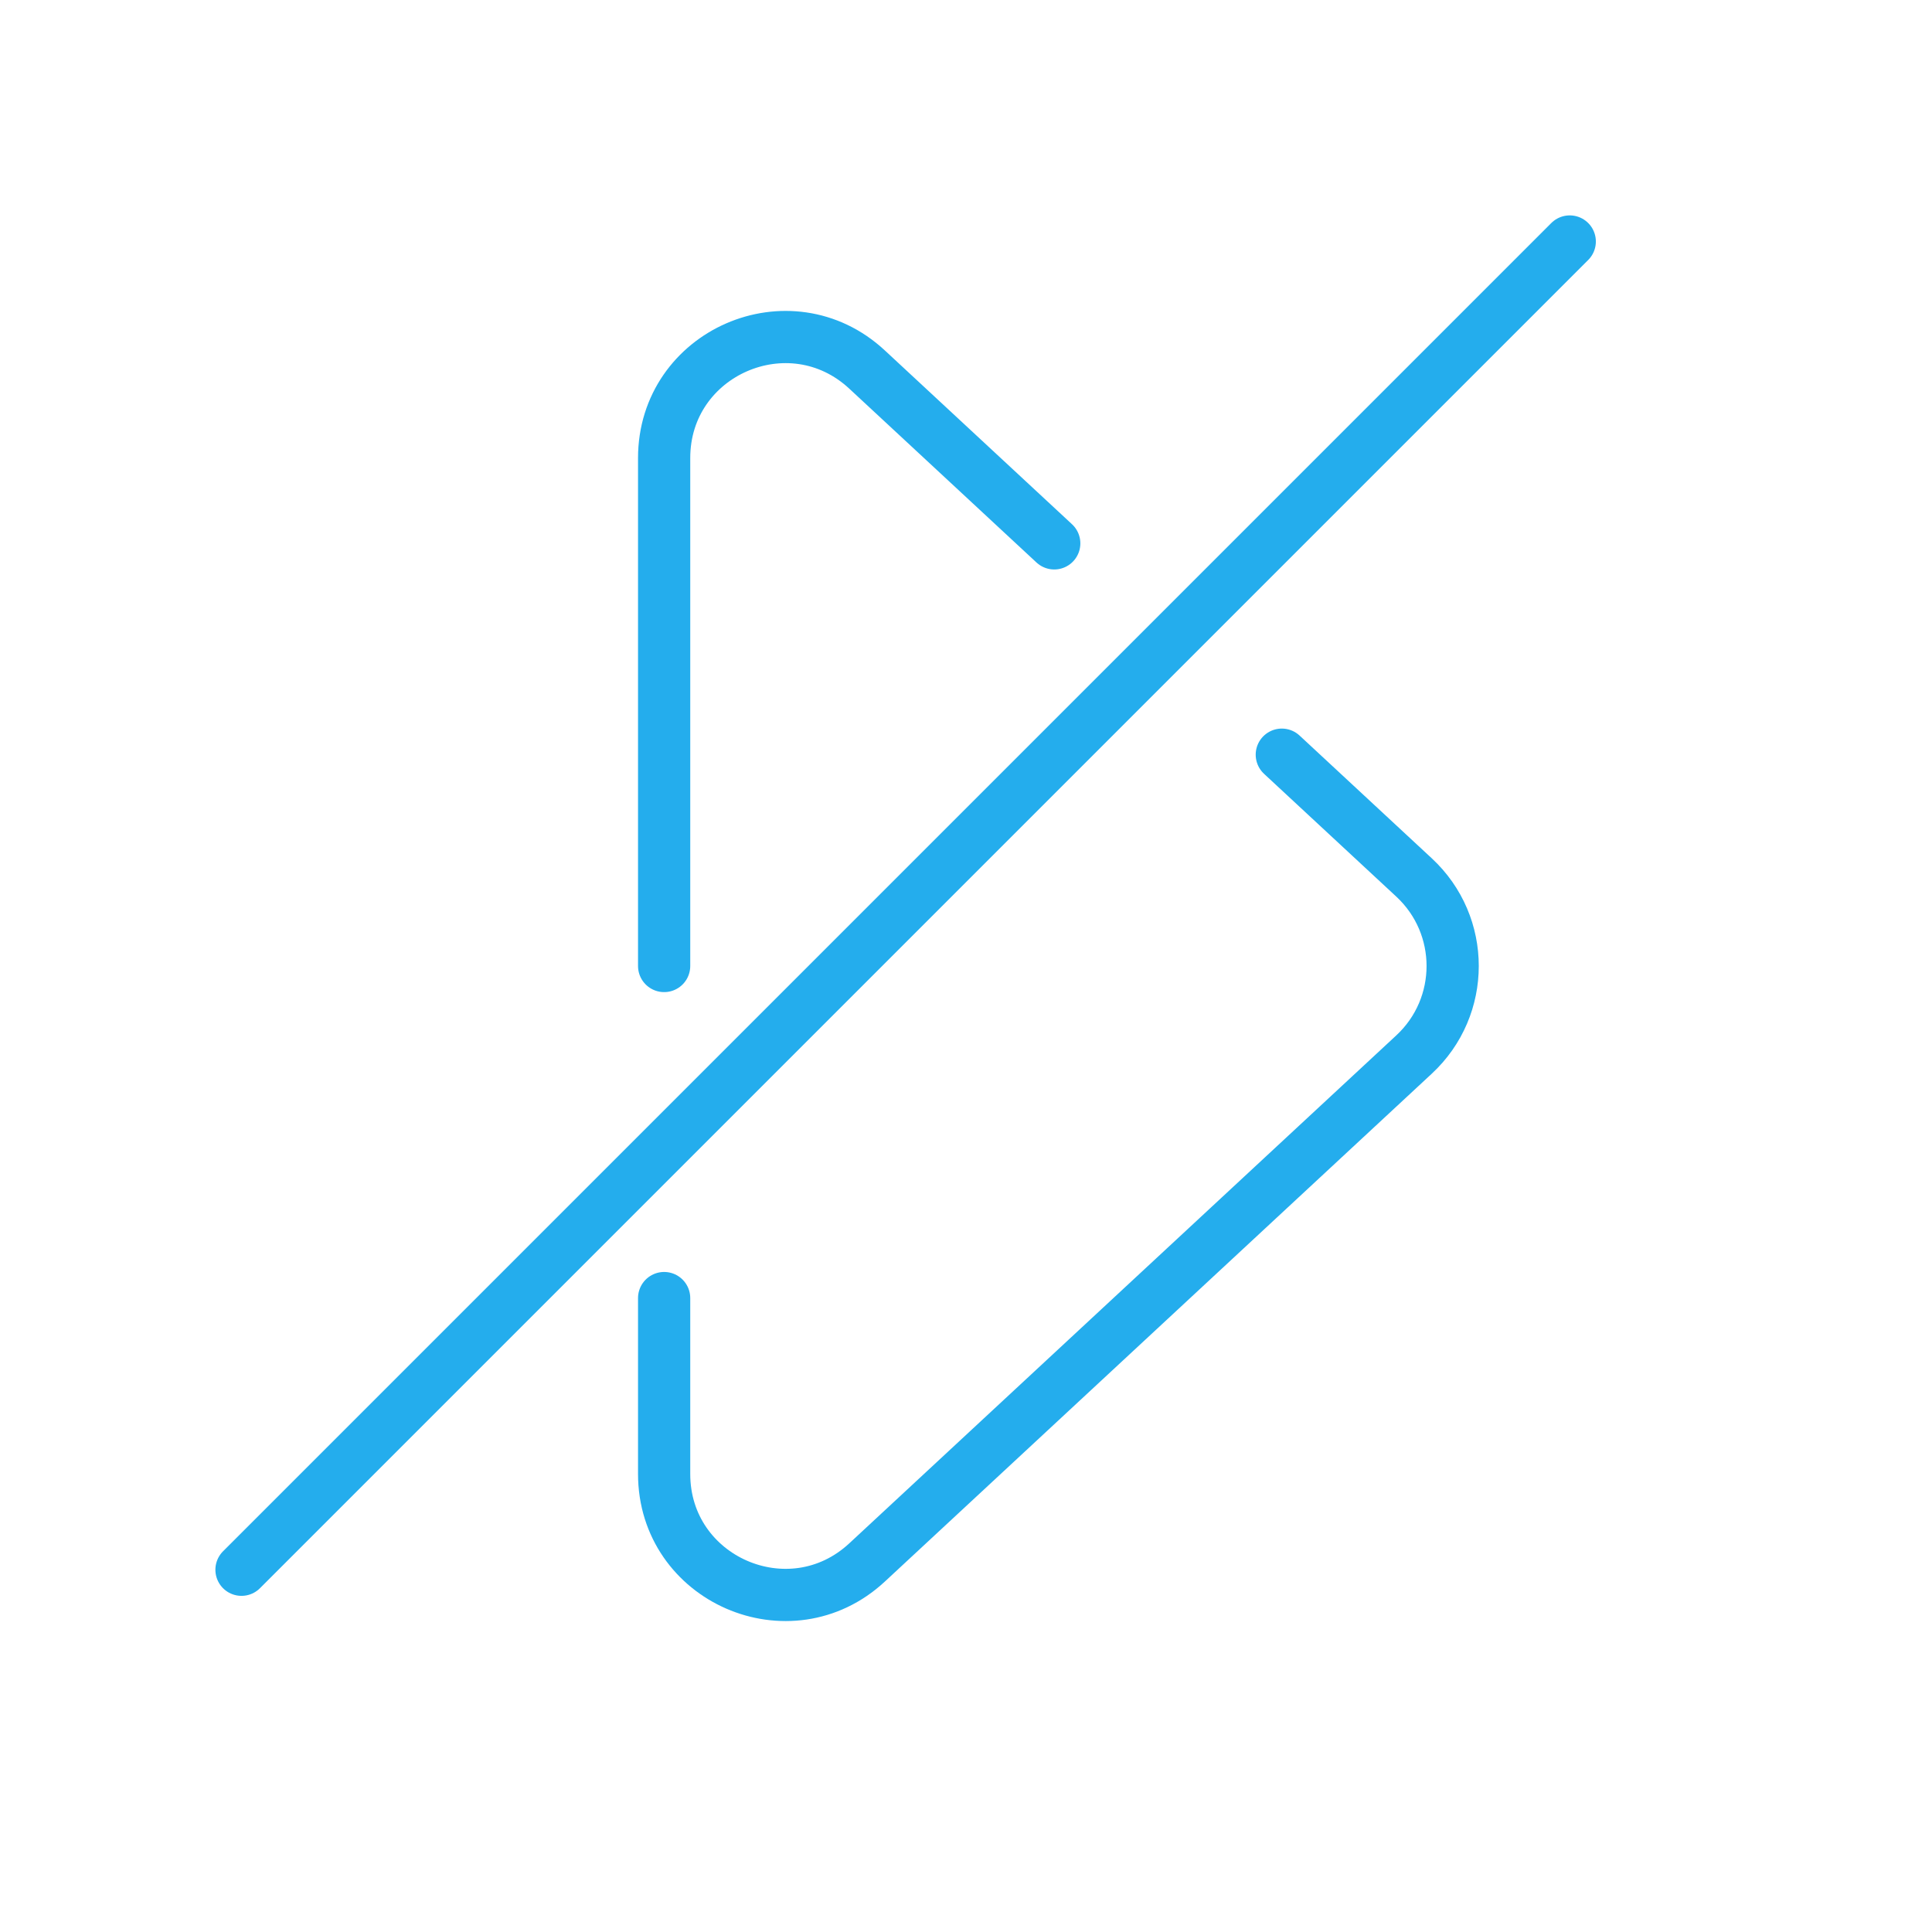 <svg width="74" height="74" viewBox="0 0 74 74" fill="none" xmlns="http://www.w3.org/2000/svg">
<path d="M25.438 37V17.544C25.438 13.505 30.25 11.406 33.21 14.154L40.38 20.812M25.438 49.719V56.456C25.438 60.495 30.25 62.593 33.21 59.846L54.163 40.389C56.133 38.559 56.133 35.441 54.163 33.611L49.096 28.906" stroke="#24ADED" stroke-width="2" stroke-linecap="round" stroke-linejoin="round"/>
<path d="M9.25 60.125L60.125 9.25" stroke="#24ADED" stroke-width="2" stroke-linecap="round" stroke-linejoin="round"/>
</svg>
